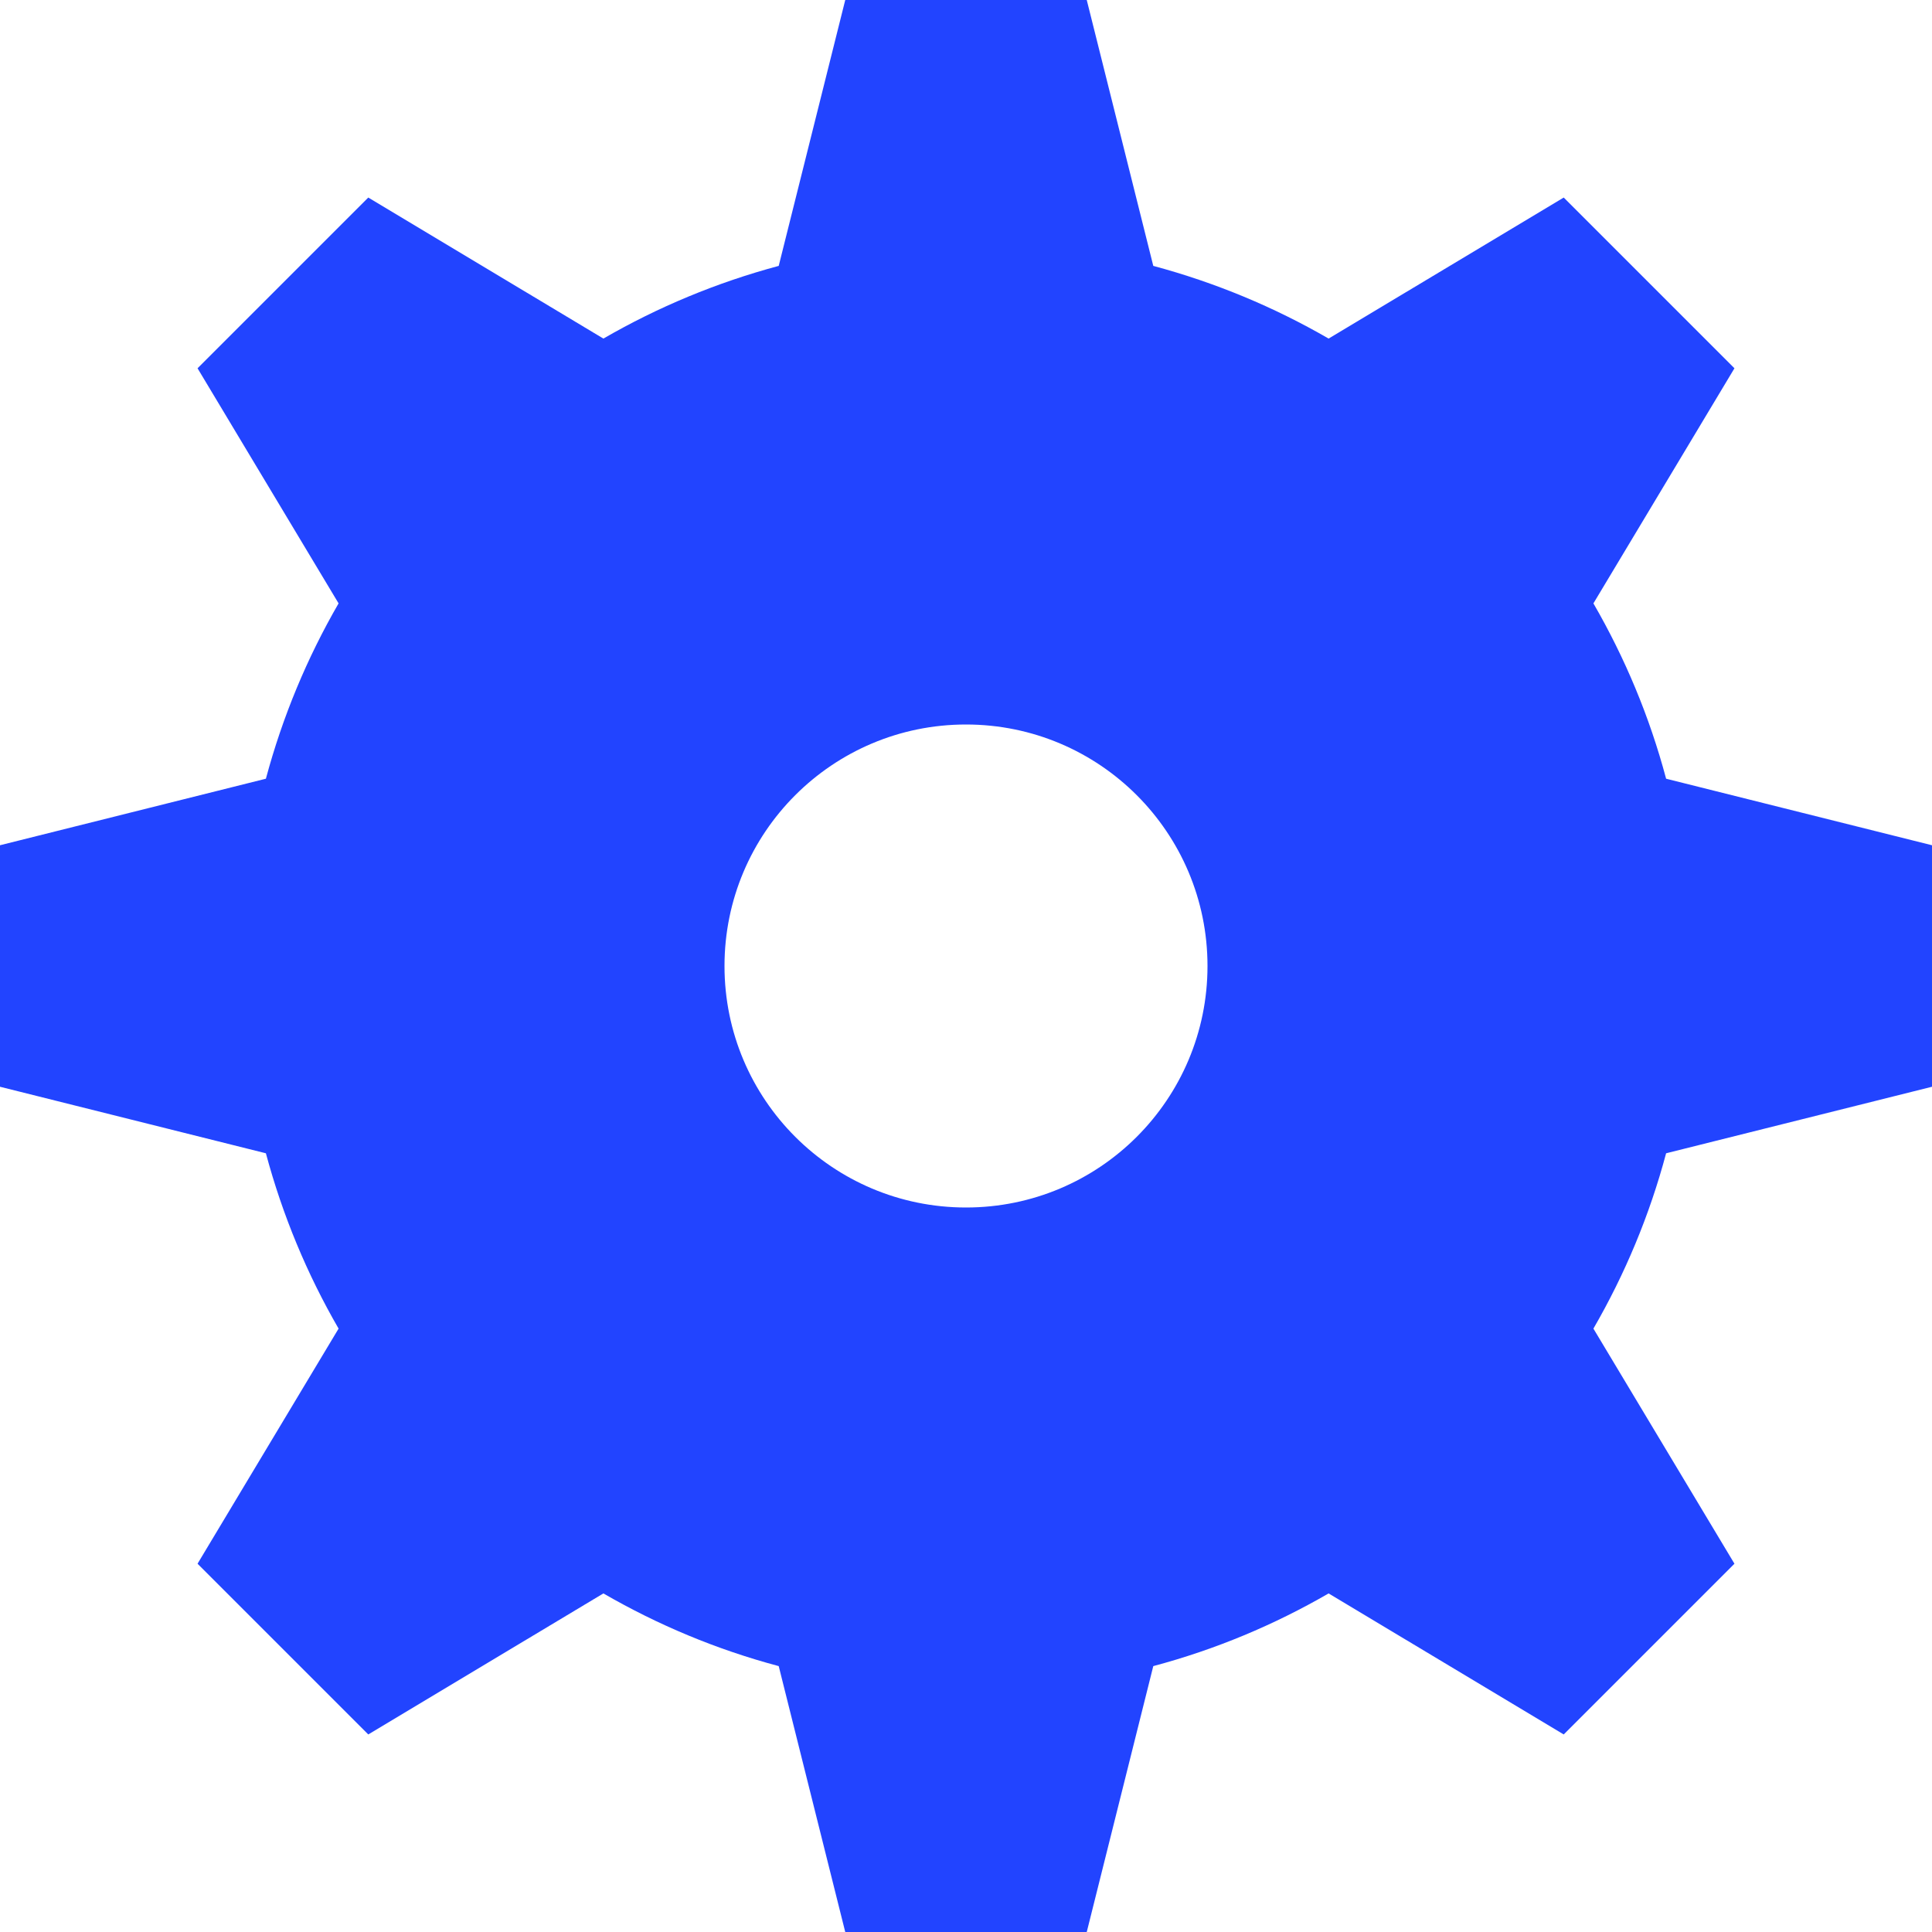<!DOCTYPE svg PUBLIC "-//W3C//DTD SVG 1.1//EN" "http://www.w3.org/Graphics/SVG/1.1/DTD/svg11.dtd">
<!-- Uploaded to: SVG Repo, www.svgrepo.com, Transformed by: SVG Repo Mixer Tools -->
<svg width="800px" height="800px" viewBox="0 0 16 16" fill="none" xmlns="http://www.w3.org/2000/svg">
<g id="SVGRepo_bgCarrier" stroke-width="0"/>
<g id="SVGRepo_tracerCarrier" stroke-linecap="round" stroke-linejoin="round"/>
<g id="SVGRepo_iconCarrier">
<path clip-rule="evenodd" d="M9 0H7L6.449 2.202C5.935 2.34 5.448 2.543 4.997 2.804L3.05 1.636L1.636 3.05L2.804 4.997C2.543 5.448 2.34 5.935 2.202 6.449L0 7V9L2.202 9.551C2.34 10.065 2.543 10.552 2.804 11.003L1.636 12.95L3.05 14.364L4.997 13.196C5.448 13.457 5.935 13.661 6.449 13.798L7 16H9L9.551 13.798C10.065 13.661 10.552 13.457 11.003 13.196L12.95 14.364L14.364 12.95L13.196 11.003C13.457 10.552 13.661 10.065 13.798 9.551L16 9V7L13.798 6.449C13.661 5.935 13.457 5.448 13.196 4.997L14.364 3.05L12.95 1.636L11.003 2.804C10.552 2.543 10.065 2.34 9.551 2.202L9 0ZM8 10C9.105 10 10 9.105 10 8C10 6.895 9.105 6 8 6C6.895 6 6 6.895 6 8C6 9.105 6.895 10 8 10Z" fill="#2244ff" fill-rule="evenodd"/>
</g>
</svg>